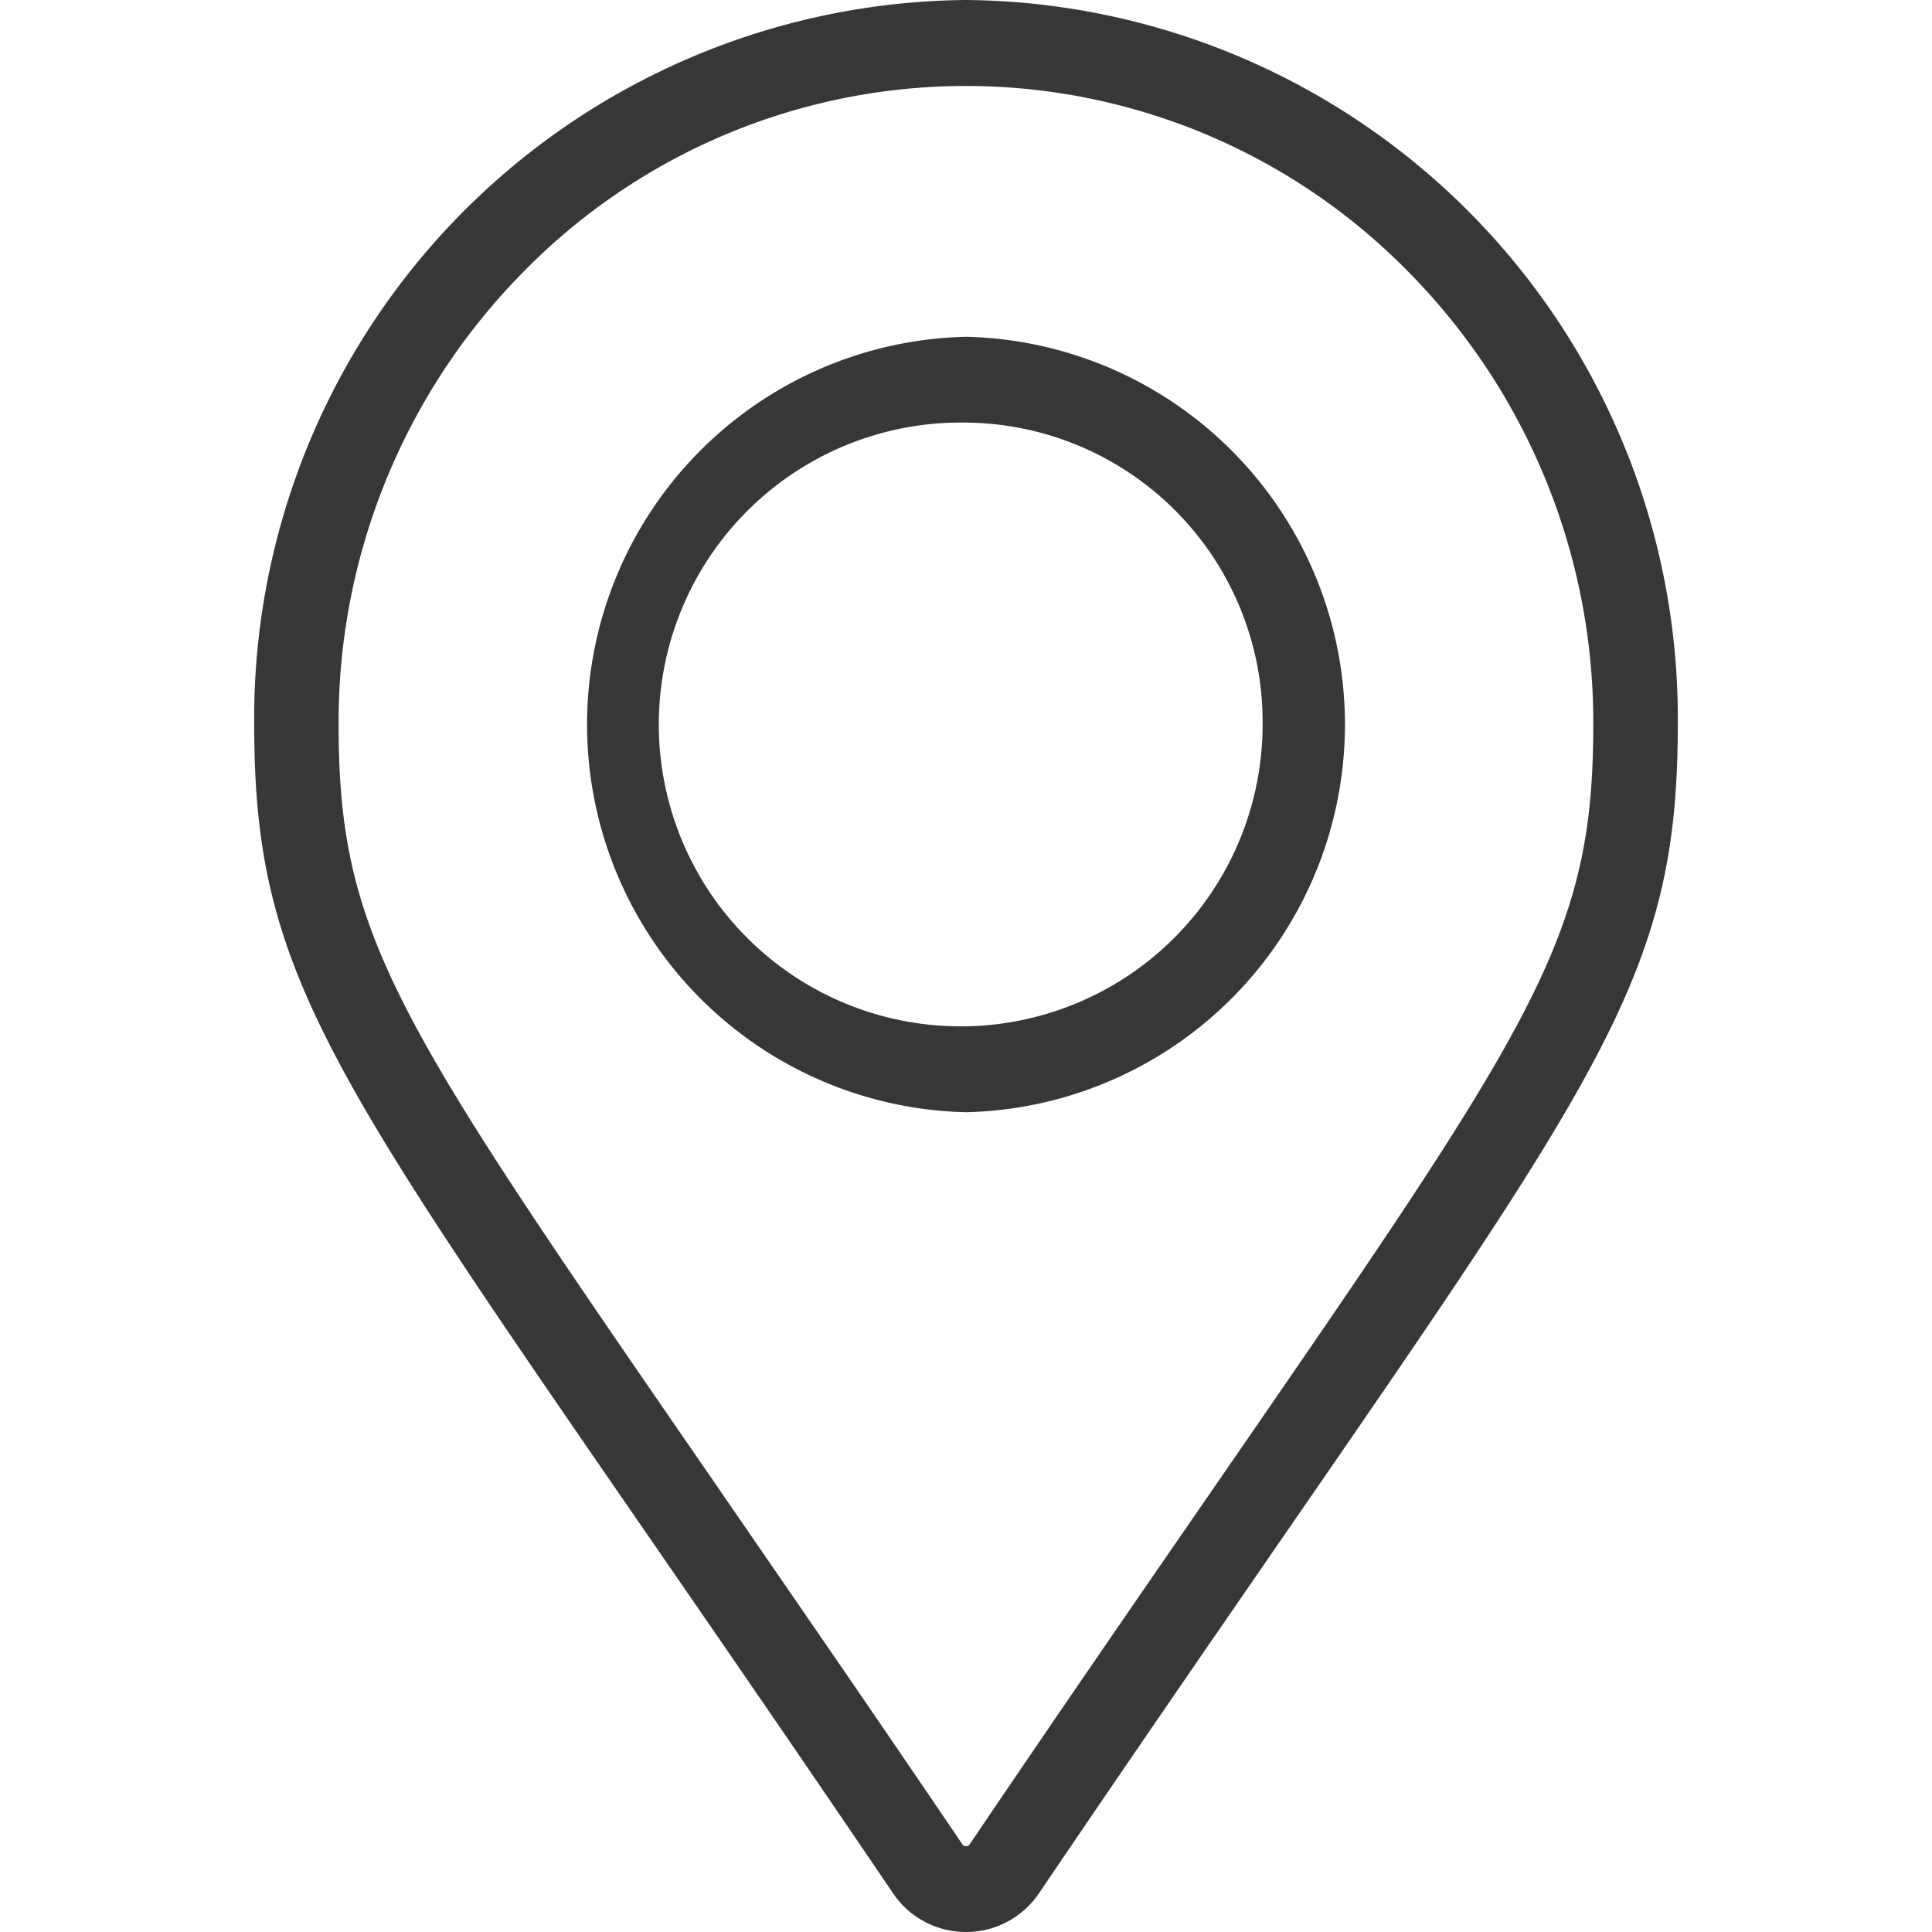 <svg xmlns="http://www.w3.org/2000/svg" width="19" height="19" viewBox="0 0 19 19">
  <g id="assortiment_icon" data-name="assortiment icon" transform="translate(-67 -255)">
    <rect id="Прямоугольник_212" data-name="Прямоугольник 212" width="19" height="19" transform="translate(67 255)" fill="#fff"/>
    <path id="map-marker-alt" d="M7,18.156a.039.039,0,0,0,.036-.018c.947-1.4,1.743-2.552,2.445-3.57,3.125-4.532,3.688-5.348,3.688-7.442a6.3,6.3,0,0,0-1.807-4.441,6.094,6.094,0,0,0-8.726,0A6.3,6.3,0,0,0,.83,7.125c0,2.094.563,2.91,3.688,7.442.7,1.019,1.5,2.173,2.445,3.569a.04.04,0,0,0,.037.02M7,3.312a3.814,3.814,0,0,1,0,7.626A3.814,3.814,0,0,1,7,3.312M7,19a.864.864,0,0,1-.719-.383C.983,10.8,0,10,0,7.125A7.063,7.063,0,0,1,7,0a7.063,7.063,0,0,1,7,7.125C14,10,13.017,10.8,7.719,18.617A.864.864,0,0,1,7,19ZM7,4.156A2.969,2.969,0,1,0,9.917,7.125,2.943,2.943,0,0,0,7,4.156Z" transform="translate(69.5 255)" fill="#373737"/>
  </g>
</svg>
